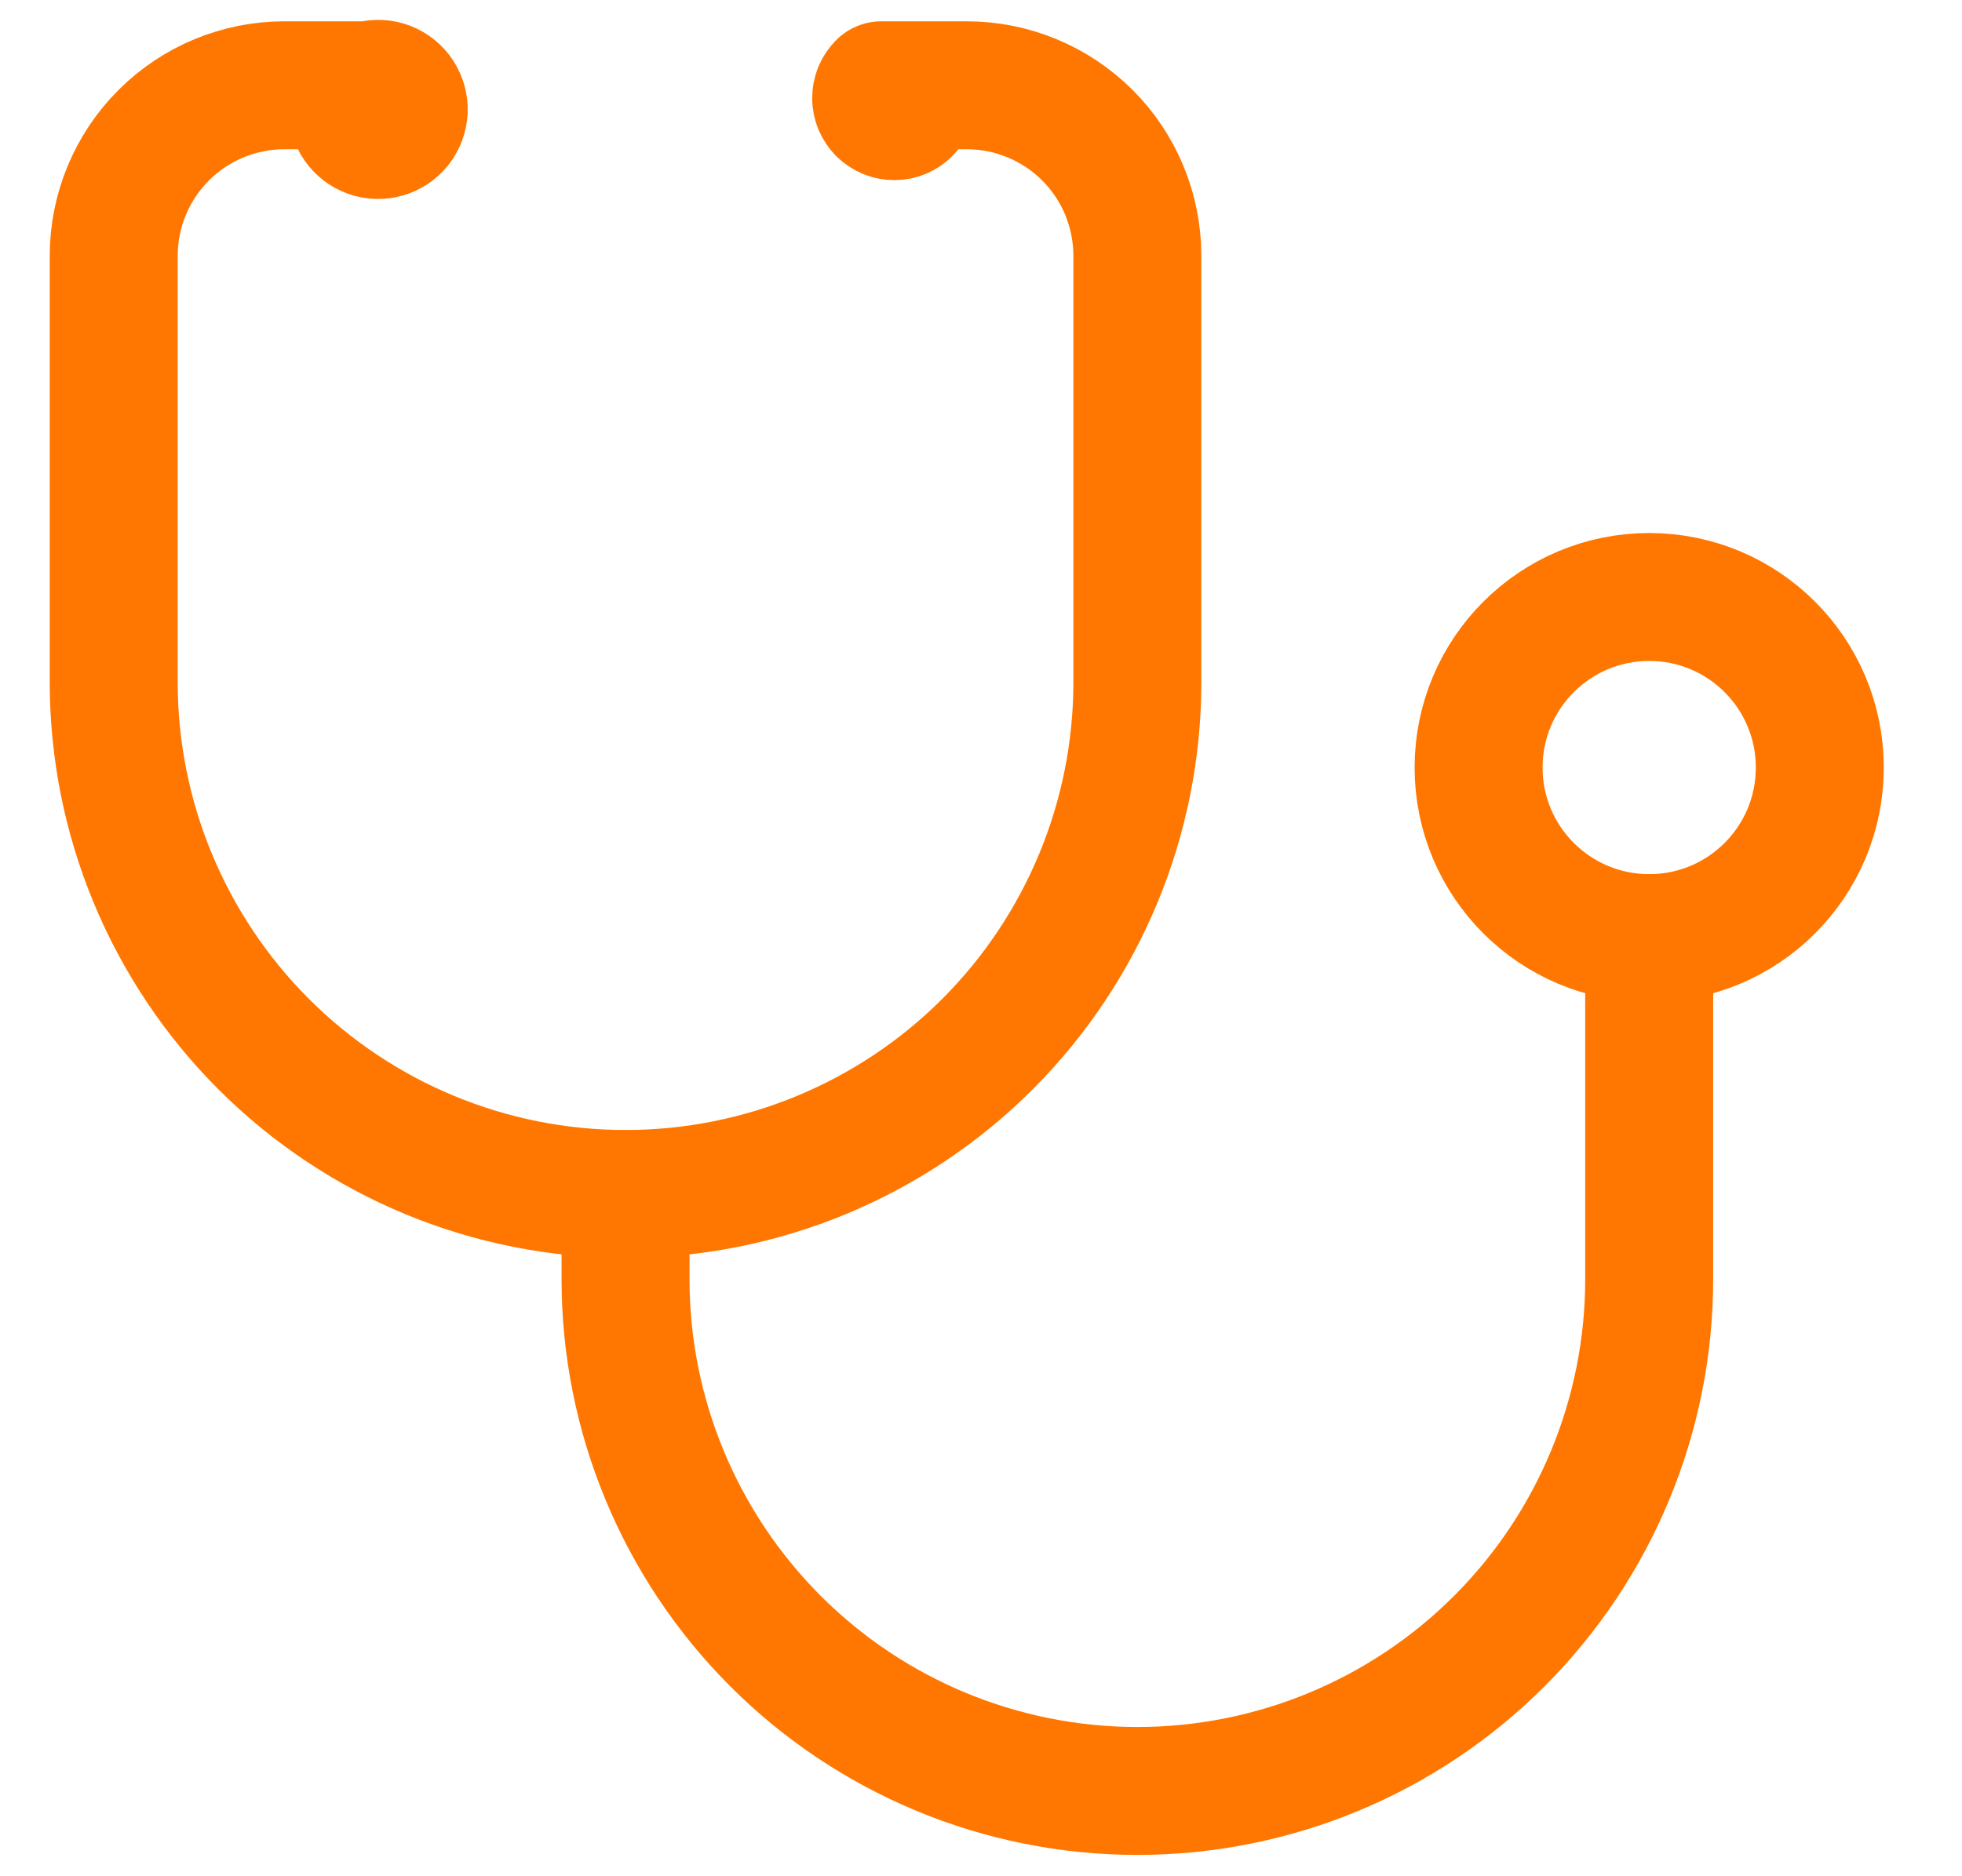 <svg width="23" height="22" viewBox="0 0 23 22" fill="none" xmlns="http://www.w3.org/2000/svg">
    <path
        d="M4.133 1.3C4.137 1.363 4.16 1.423 4.2 1.472C4.239 1.521 4.293 1.556 4.354 1.573C4.415 1.589 4.479 1.586 4.538 1.564C4.597 1.542 4.648 1.502 4.683 1.449C4.717 1.397 4.735 1.335 4.733 1.272C4.73 1.209 4.708 1.149 4.67 1.099C4.631 1.049 4.578 1.013 4.518 0.995C4.457 0.977 4.393 0.979 4.333 1H3.333C2.803 1 2.294 1.211 1.919 1.586C1.544 1.961 1.333 2.47 1.333 3V8C1.333 9.591 1.966 11.117 3.091 12.243C4.216 13.368 5.742 14 7.333 14C8.925 14 10.451 13.368 11.576 12.243C12.701 11.117 13.333 9.591 13.333 8V3C13.333 2.47 13.123 1.961 12.748 1.586C12.373 1.211 11.864 1 11.333 1H10.333C10.314 1.02 10.298 1.043 10.287 1.069C10.277 1.095 10.271 1.122 10.271 1.15C10.271 1.178 10.277 1.205 10.287 1.231C10.298 1.257 10.314 1.28 10.333 1.3C10.353 1.32 10.377 1.335 10.402 1.346C10.428 1.357 10.456 1.362 10.483 1.362C10.511 1.362 10.539 1.357 10.565 1.346C10.59 1.335 10.614 1.32 10.633 1.3"
        stroke="#FF7700" stroke-width="1.5" stroke-linecap="round" stroke-linejoin="round" />
    <path
        d="M7.333 14V15C7.333 16.591 7.966 18.117 9.091 19.243C10.216 20.368 11.742 21 13.333 21V21C14.925 21 16.451 20.368 17.576 19.243C18.701 18.117 19.333 16.591 19.333 15V11"
        stroke="#FF7700" stroke-width="1.5" stroke-linecap="round" stroke-linejoin="round" />
    <path
        d="M19.333 11C20.438 11 21.333 10.105 21.333 9C21.333 7.895 20.438 7 19.333 7C18.229 7 17.333 7.895 17.333 9C17.333 10.105 18.229 11 19.333 11Z"
        stroke="#FF7700" stroke-width="1.5" stroke-linecap="round" stroke-linejoin="round" />
</svg>
